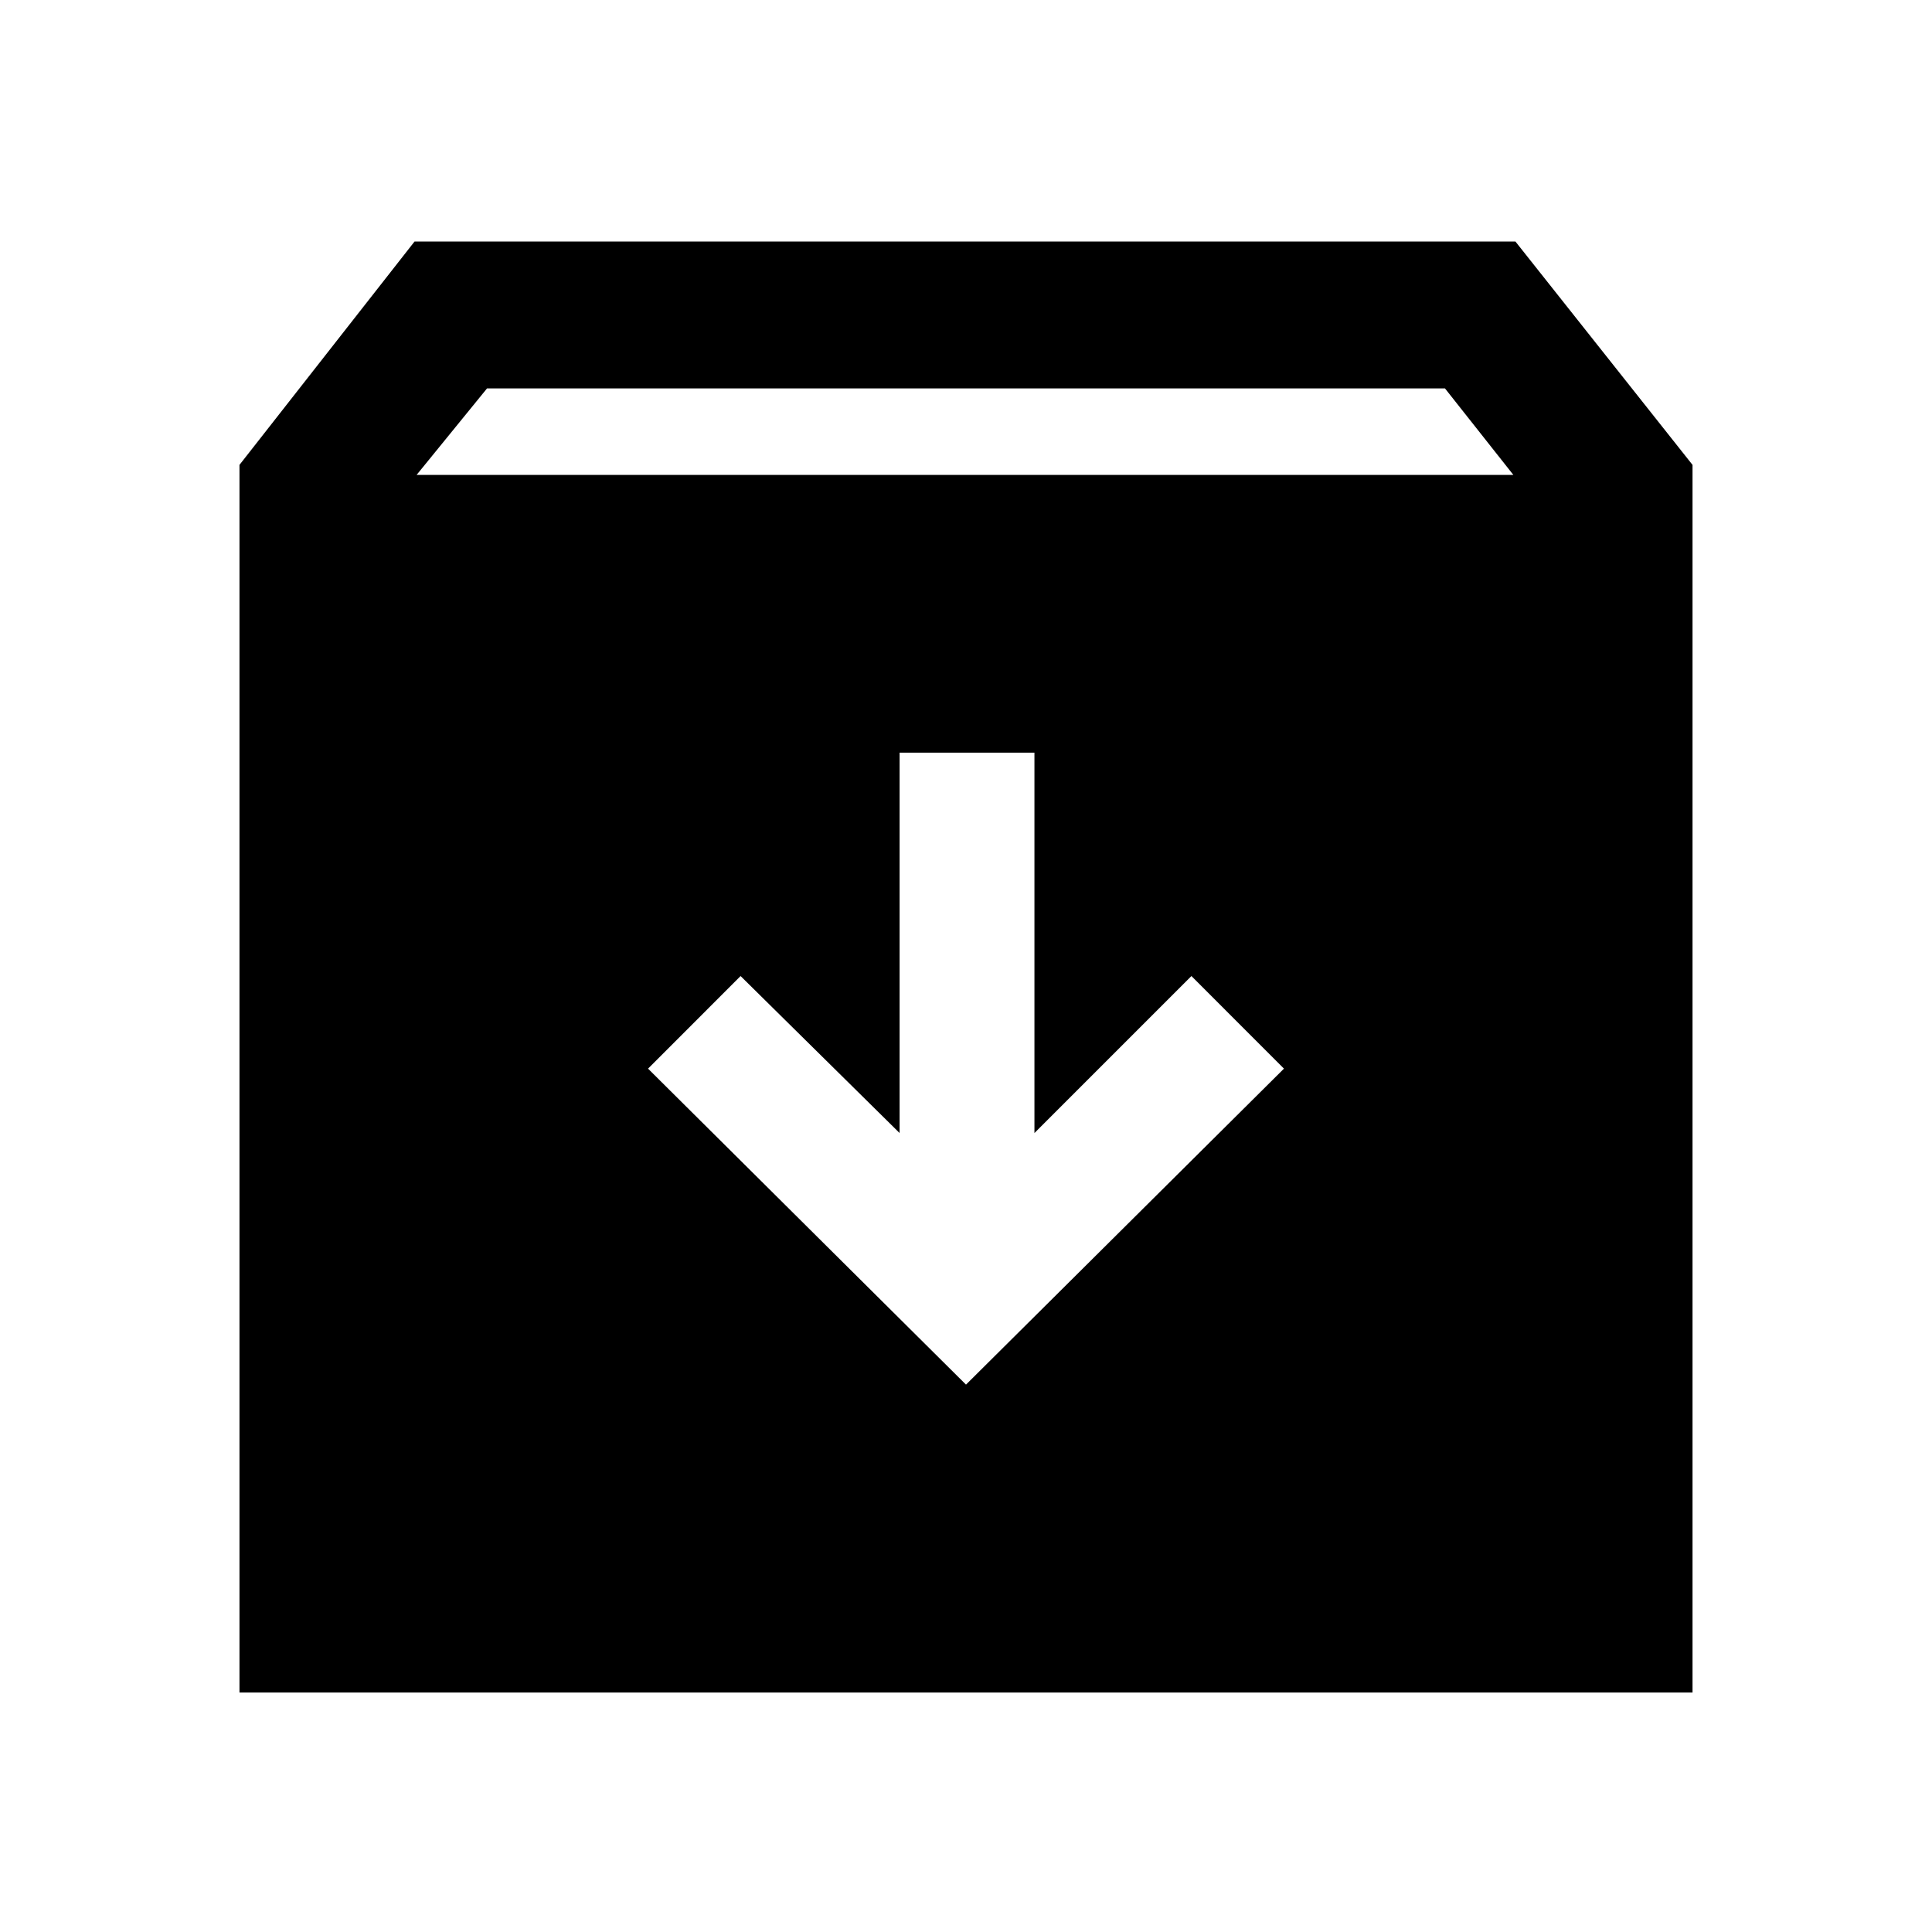 <svg xmlns="http://www.w3.org/2000/svg" height="40" width="40"><path d="M4.958 35.042V9.625L8.583 5h22.792l3.667 4.625v25.417ZM8.625 9.833h22.708l-1.416-1.791H10.083ZM20 28.667l6.583-6.542-1.916-1.917-3.25 3.25v-7.875h-2.792v7.875l-3.292-3.25-1.916 1.917Z"/></svg>